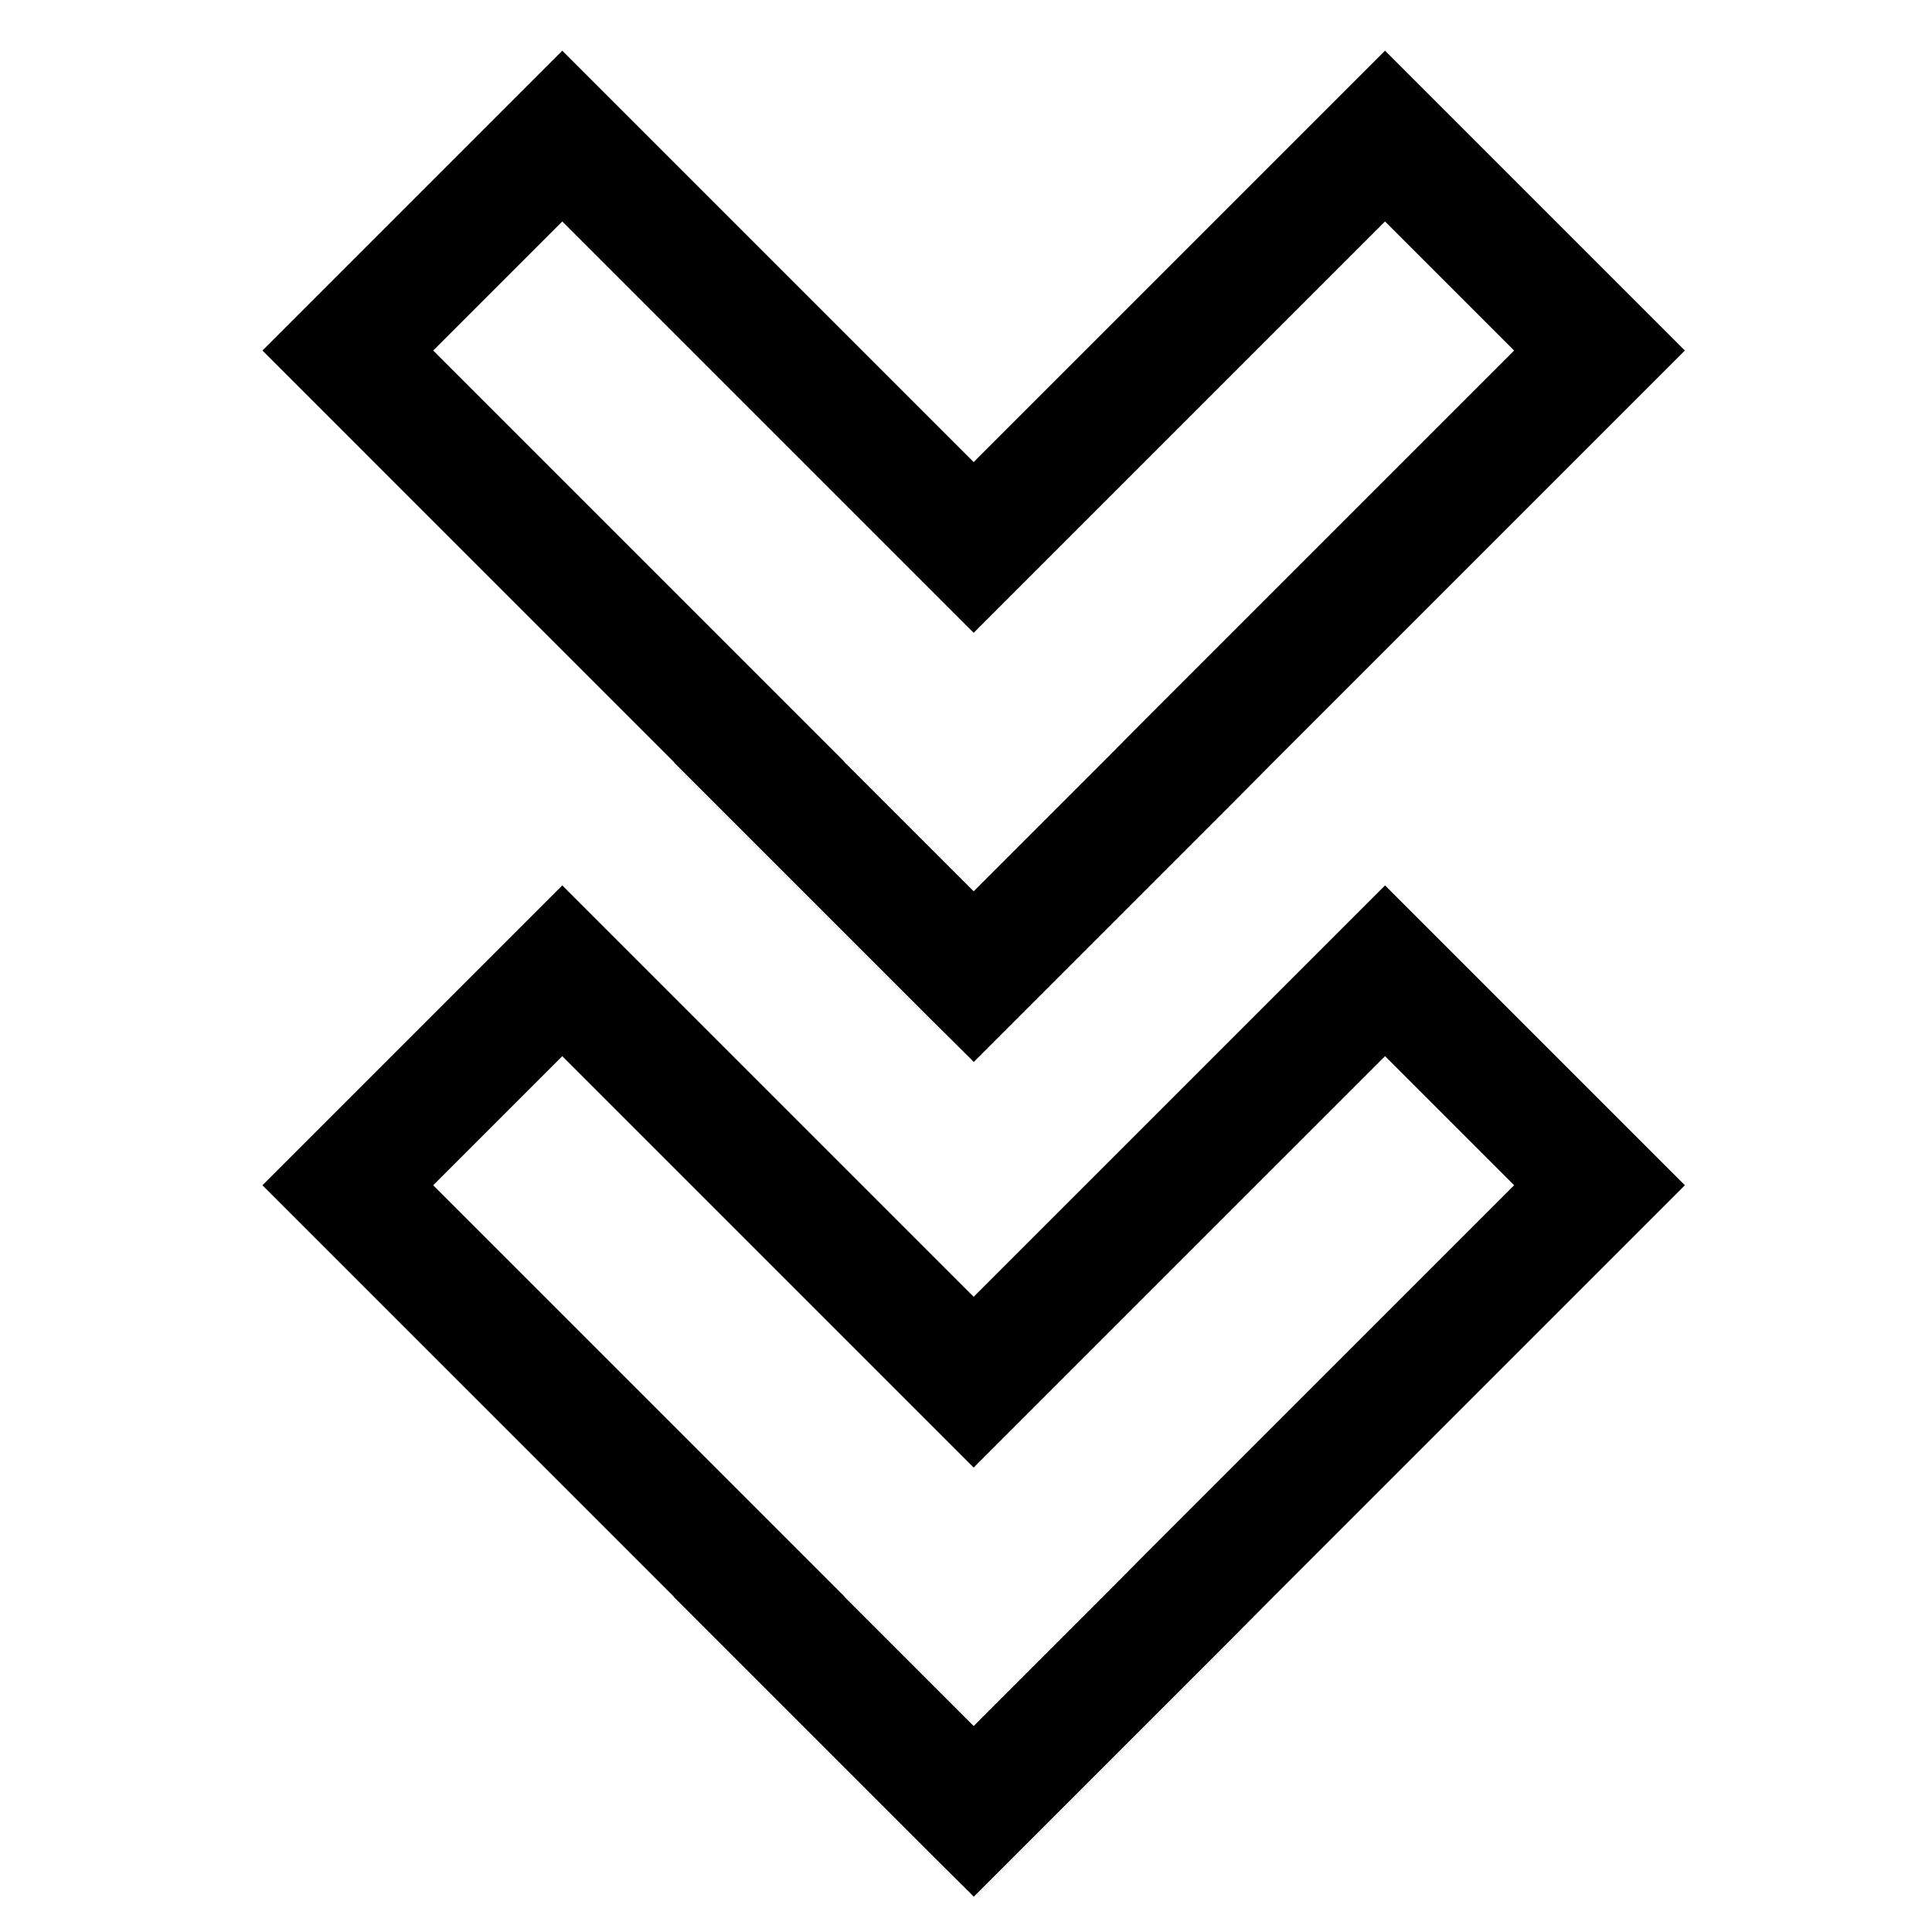 <svg xmlns="http://www.w3.org/2000/svg" viewBox="0 0 512 512">
  <defs>
    <style>
      .a {
        fill: currentColor;
      }
    </style>
  </defs>
  <title>chevron-double-down</title>
  <g>
    <path class="a" d="M258.029,343.661,149.009,234.64,69.547,314.103,178.634,423.19l-.041.042,68.082,68.082,11.354,11.273.041.041L326.22,434.479,337.426,423.19,446.513,314.103,367.051,234.64Zm45.523,68.149-11.17,11.252-34.352,34.352-.039-.039-34.276-34.277.041-.042L114.801,314.103l34.208-34.208,109.02,109.021L367.051,279.895l34.208,34.208Z"/>
    <path class="a" d="M178.593,202.023l68.082,68.082,11.354,11.273.041.041L326.22,213.27l11.206-11.289L446.513,92.894,367.051,13.432,258.029,122.453l-109.02-109.021L69.547,92.894,178.634,201.982ZM114.801,92.894l34.208-34.208,109.02,109.021L367.051,58.687l34.208,34.208-97.707,97.707L292.37,201.865l-34.341,34.34-.039-.039L223.714,201.89l.041-.042Z"/>
  </g>
</svg>
